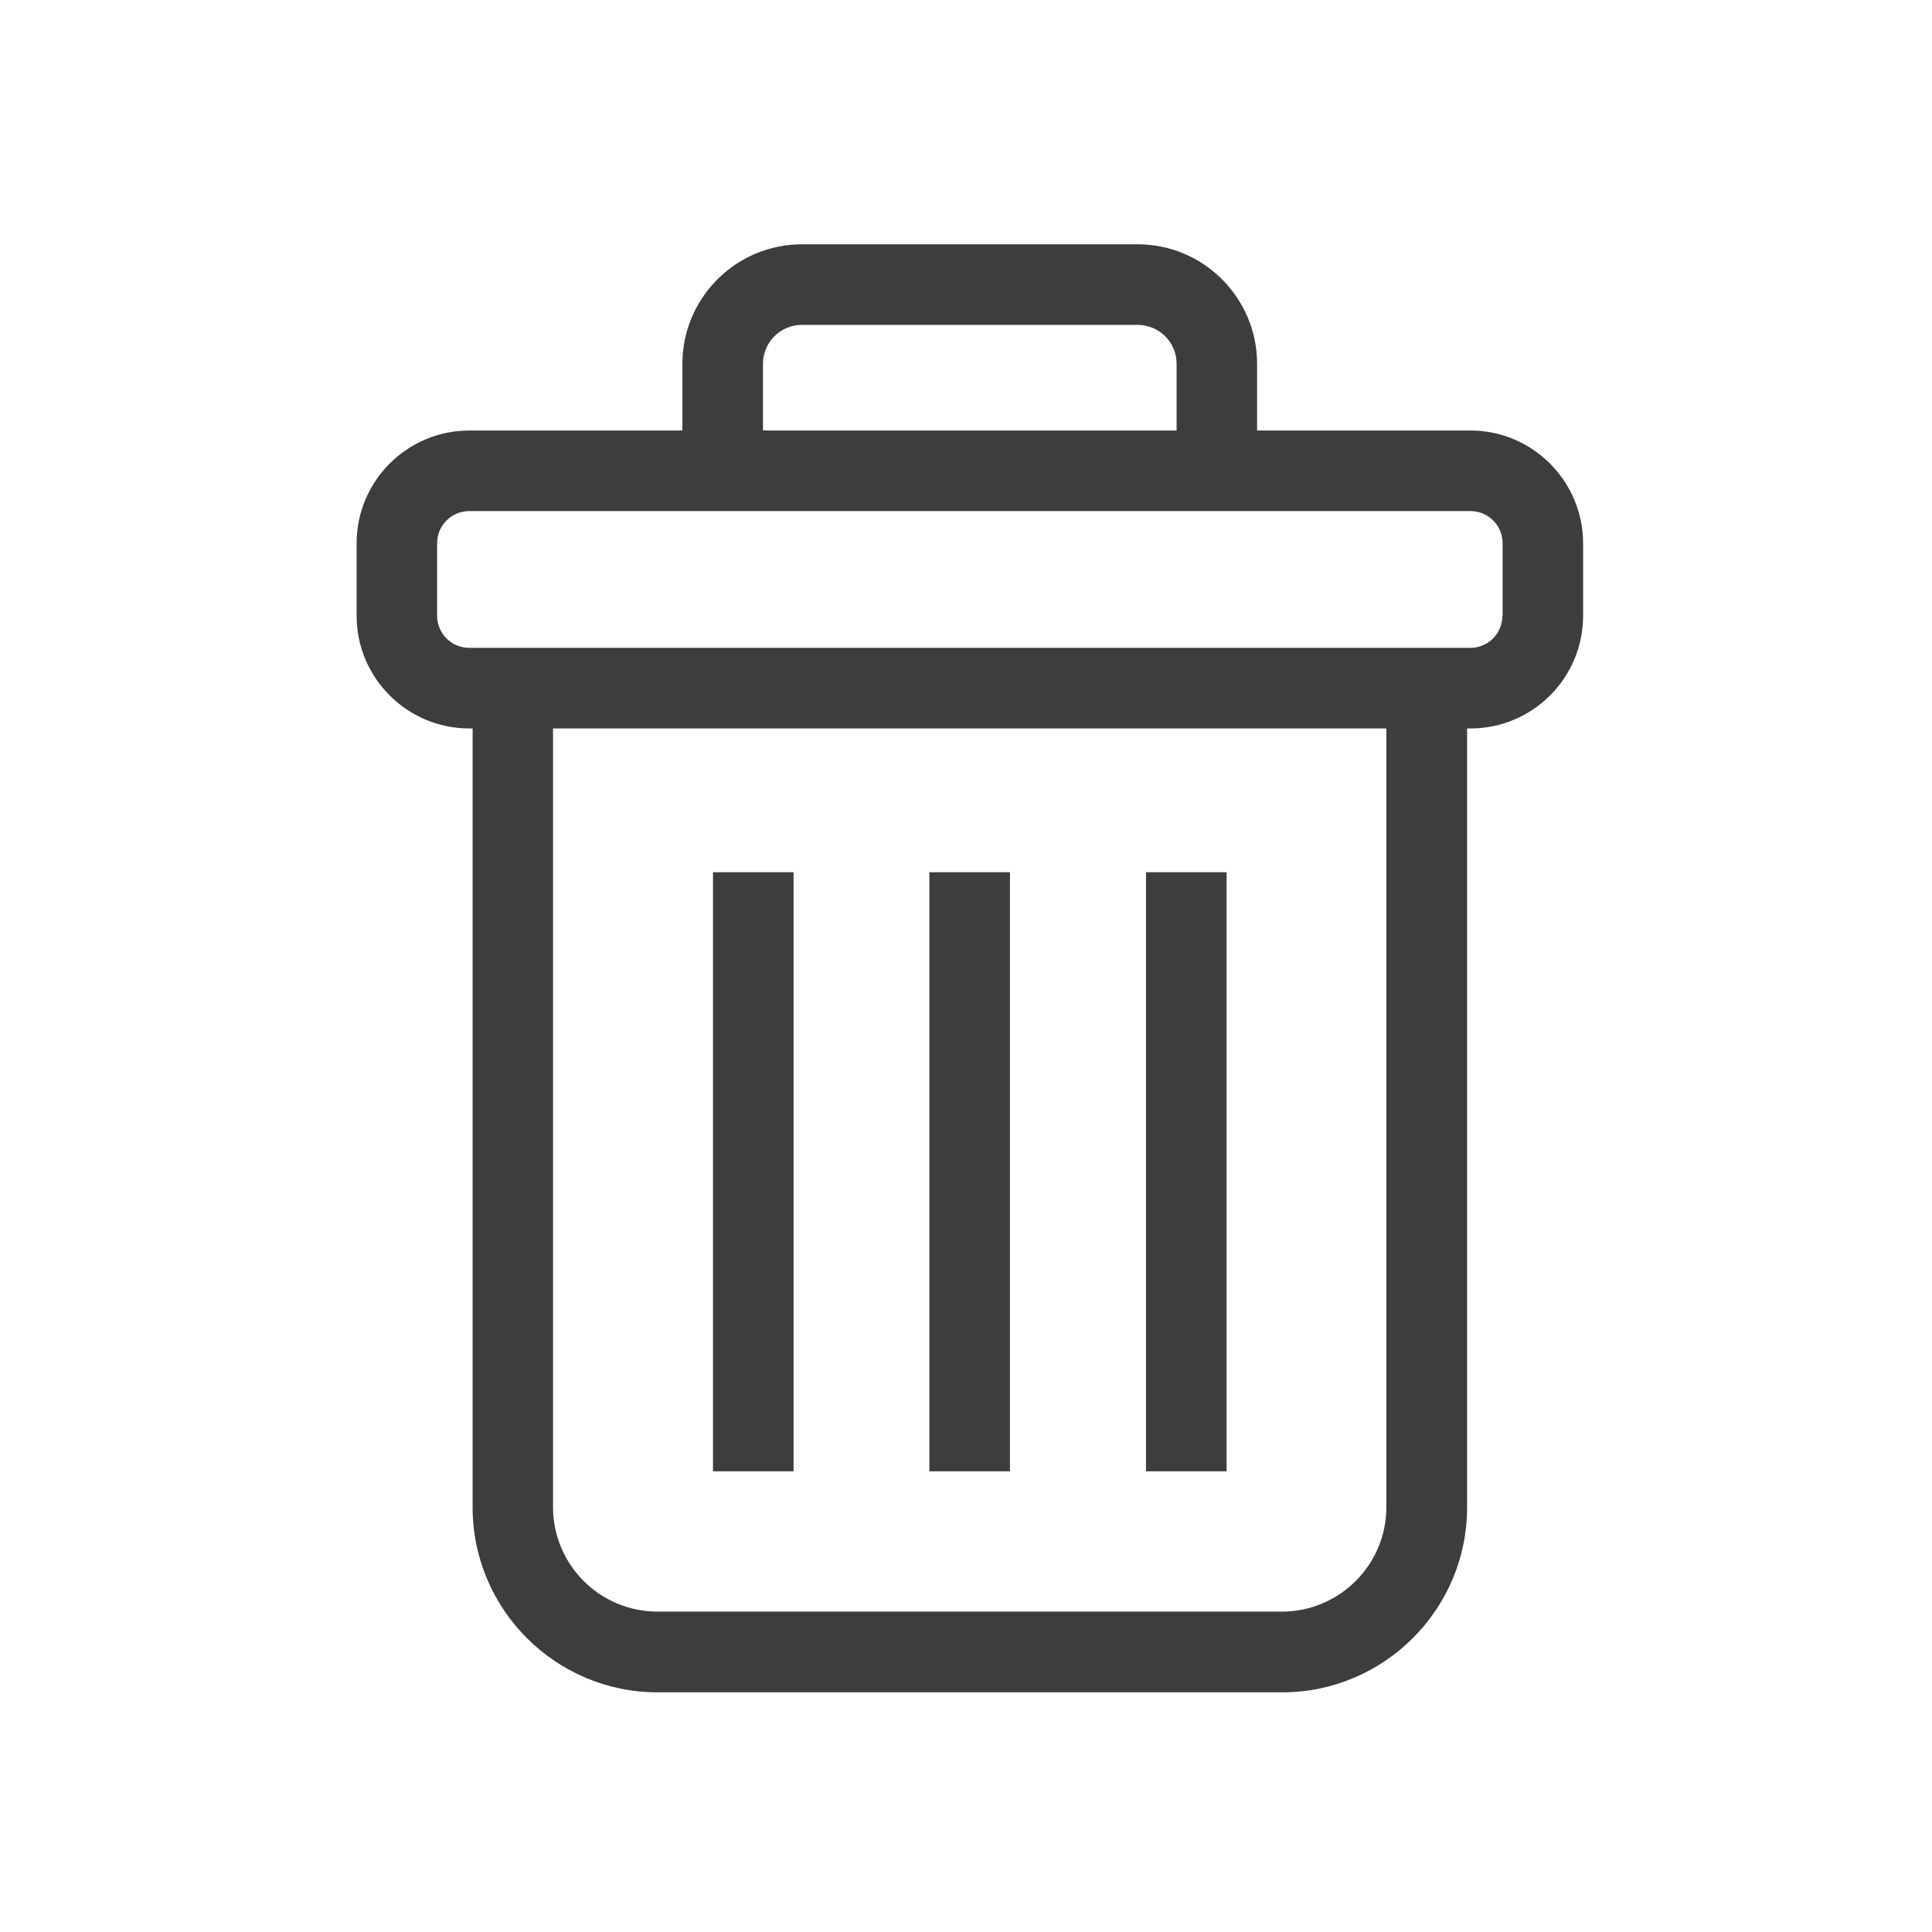 <svg xmlns="http://www.w3.org/2000/svg" xmlns:xlink="http://www.w3.org/1999/xlink" fill="none" version="1.1" width="24" height="24" viewBox="0 0 24 24"><defs><clipPath id="master_svg0_41_142"><rect x="0" y="0" width="24" height="24" rx="0"/></clipPath></defs><g clip-path="url(#master_svg0_41_142)"><g><path d="M18.265,5.348L15.616,5.348L15.616,4.519C15.616,3.701,14.951,3.035,14.133,3.035L9.961,3.035C9.143,3.035,8.477,3.701,8.477,4.519L8.477,5.348L5.829,5.348C5.058,5.348,4.43,5.977,4.43,6.748L4.43,7.65C4.43,8.421,5.058,9.049,5.829,9.049L5.871,9.049L5.871,18.724C5.871,19.992,6.902,21.023,8.17,21.023L15.926,21.023C17.194,21.023,18.225,19.992,18.225,18.724L18.225,9.049L18.267,9.049C19.038,9.049,19.666,8.421,19.666,7.65L19.666,6.748C19.664,5.977,19.038,5.348,18.265,5.348ZM9.478,4.519C9.478,4.252,9.694,4.036,9.961,4.036L14.133,4.036C14.4,4.036,14.616,4.252,14.616,4.519L14.616,5.348L9.478,5.348L9.478,4.519ZM17.222,18.722C17.222,19.437,16.641,20.02,15.923,20.02L8.168,20.02C7.453,20.02,6.87,19.439,6.87,18.722L6.87,9.049L17.222,9.049L17.222,18.722ZM18.663,7.65C18.663,7.87,18.485,8.048,18.265,8.048L5.829,8.048C5.609,8.048,5.43,7.87,5.43,7.65L5.43,6.748C5.43,6.527,5.609,6.349,5.829,6.349L18.267,6.349C18.487,6.349,18.666,6.527,18.666,6.748L18.666,7.65L18.663,7.65ZM8.857,10.835L9.858,10.835L9.858,18.277L8.857,18.277L8.857,10.835ZM11.545,10.835L12.546,10.835L12.546,18.277L11.545,18.277L11.545,10.835ZM14.236,10.835L15.237,10.835L15.237,18.277L14.236,18.277L14.236,10.835Z" fill="#3D3D3D" fill-opacity="1"/></g></g></svg>